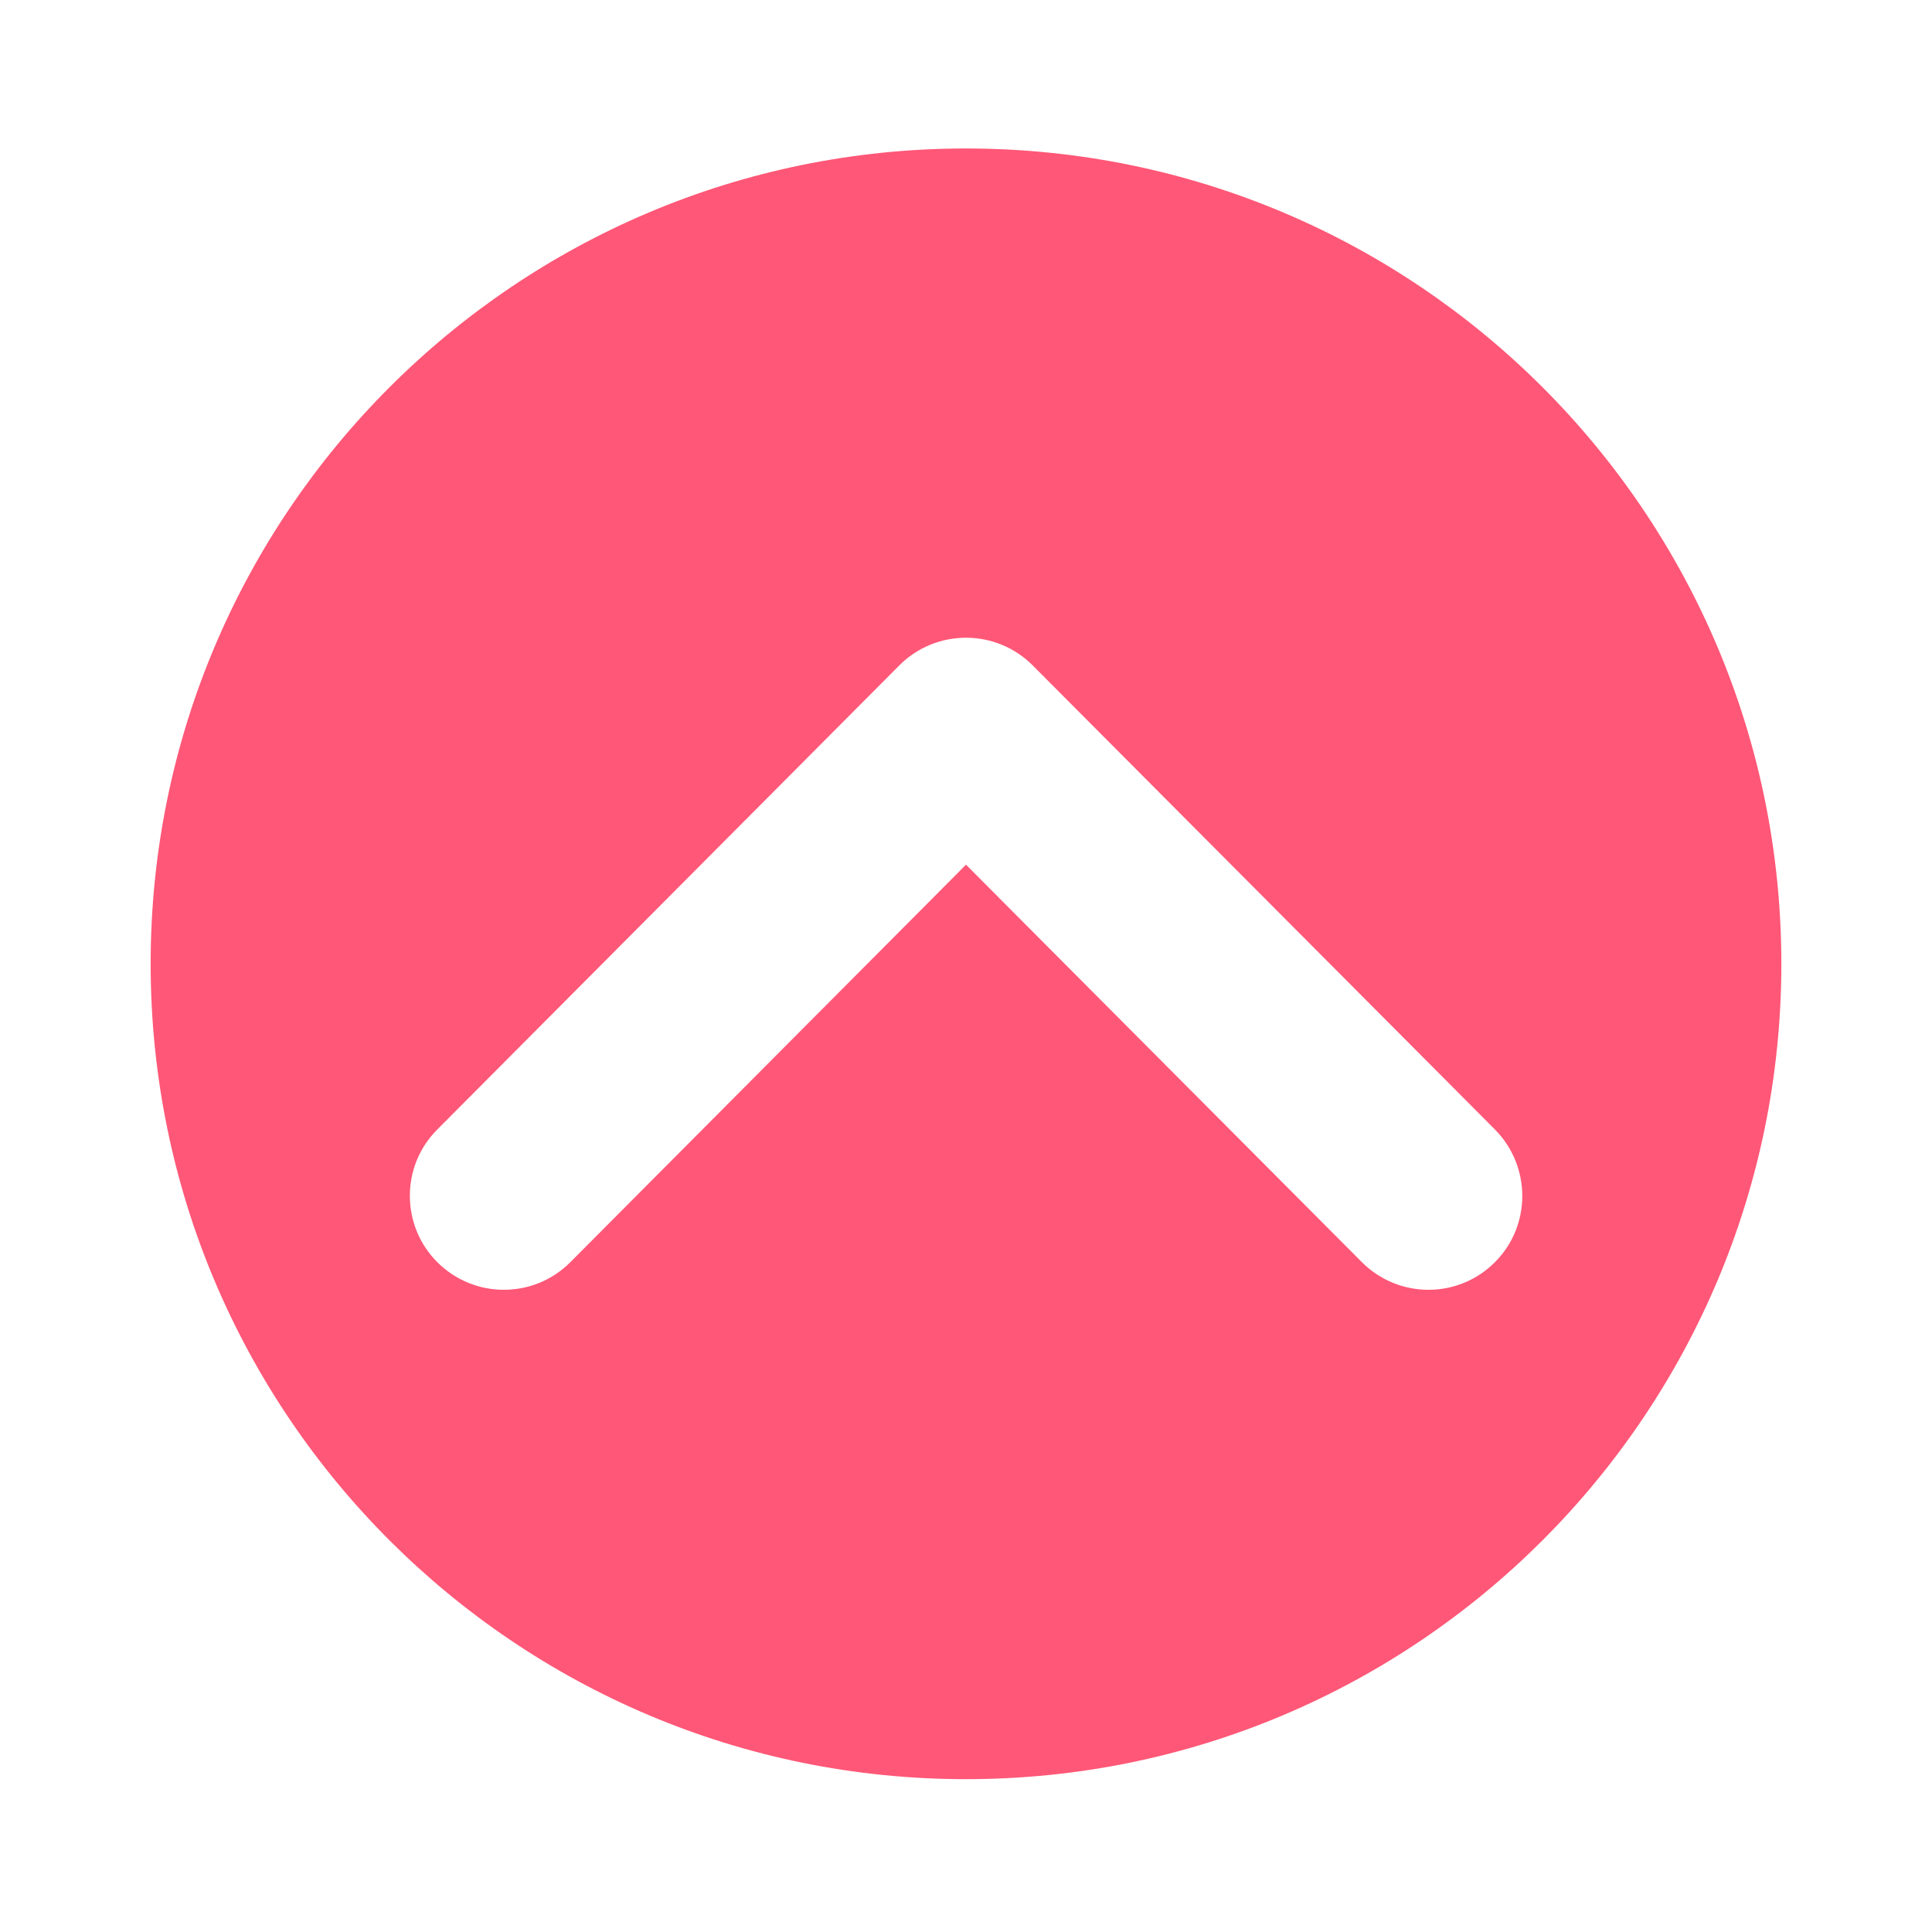 <?xml version="1.0" standalone="no"?><!DOCTYPE svg PUBLIC "-//W3C//DTD SVG 1.1//EN" "http://www.w3.org/Graphics/SVG/1.1/DTD/svg11.dtd"><svg t="1585138886327" class="icon" viewBox="0 0 1024 1024" version="1.1" xmlns="http://www.w3.org/2000/svg" p-id="2659" xmlns:xlink="http://www.w3.org/1999/xlink" width="48" height="48"><defs><style type="text/css"></style></defs><path d="M512 78.694C273.363 78.694 79.85 272.207 79.85 510.845s193.513 432.15 432.15 432.15c238.637 0 432.15-193.513 432.15-432.15S750.759 78.694 512 78.694zM792.235 669.085c-19.461 19.461-50.963 19.339-70.424-0.122L512 458.301 302.31 668.963c-19.339 19.461-50.841 19.582-70.424 0.122-19.461-19.339-19.582-50.963-0.122-70.424l244.962-246.057c9.365-9.365 22.015-14.596 35.273-14.596 13.258 0 25.907 5.23 35.273 14.596l245.084 246.057C811.695 618.243 811.695 649.746 792.235 669.085z" p-id="2660" data-spm-anchor-id="a313x.7781069.0.i20" class="selected" fill="#ff5777"></path></svg>